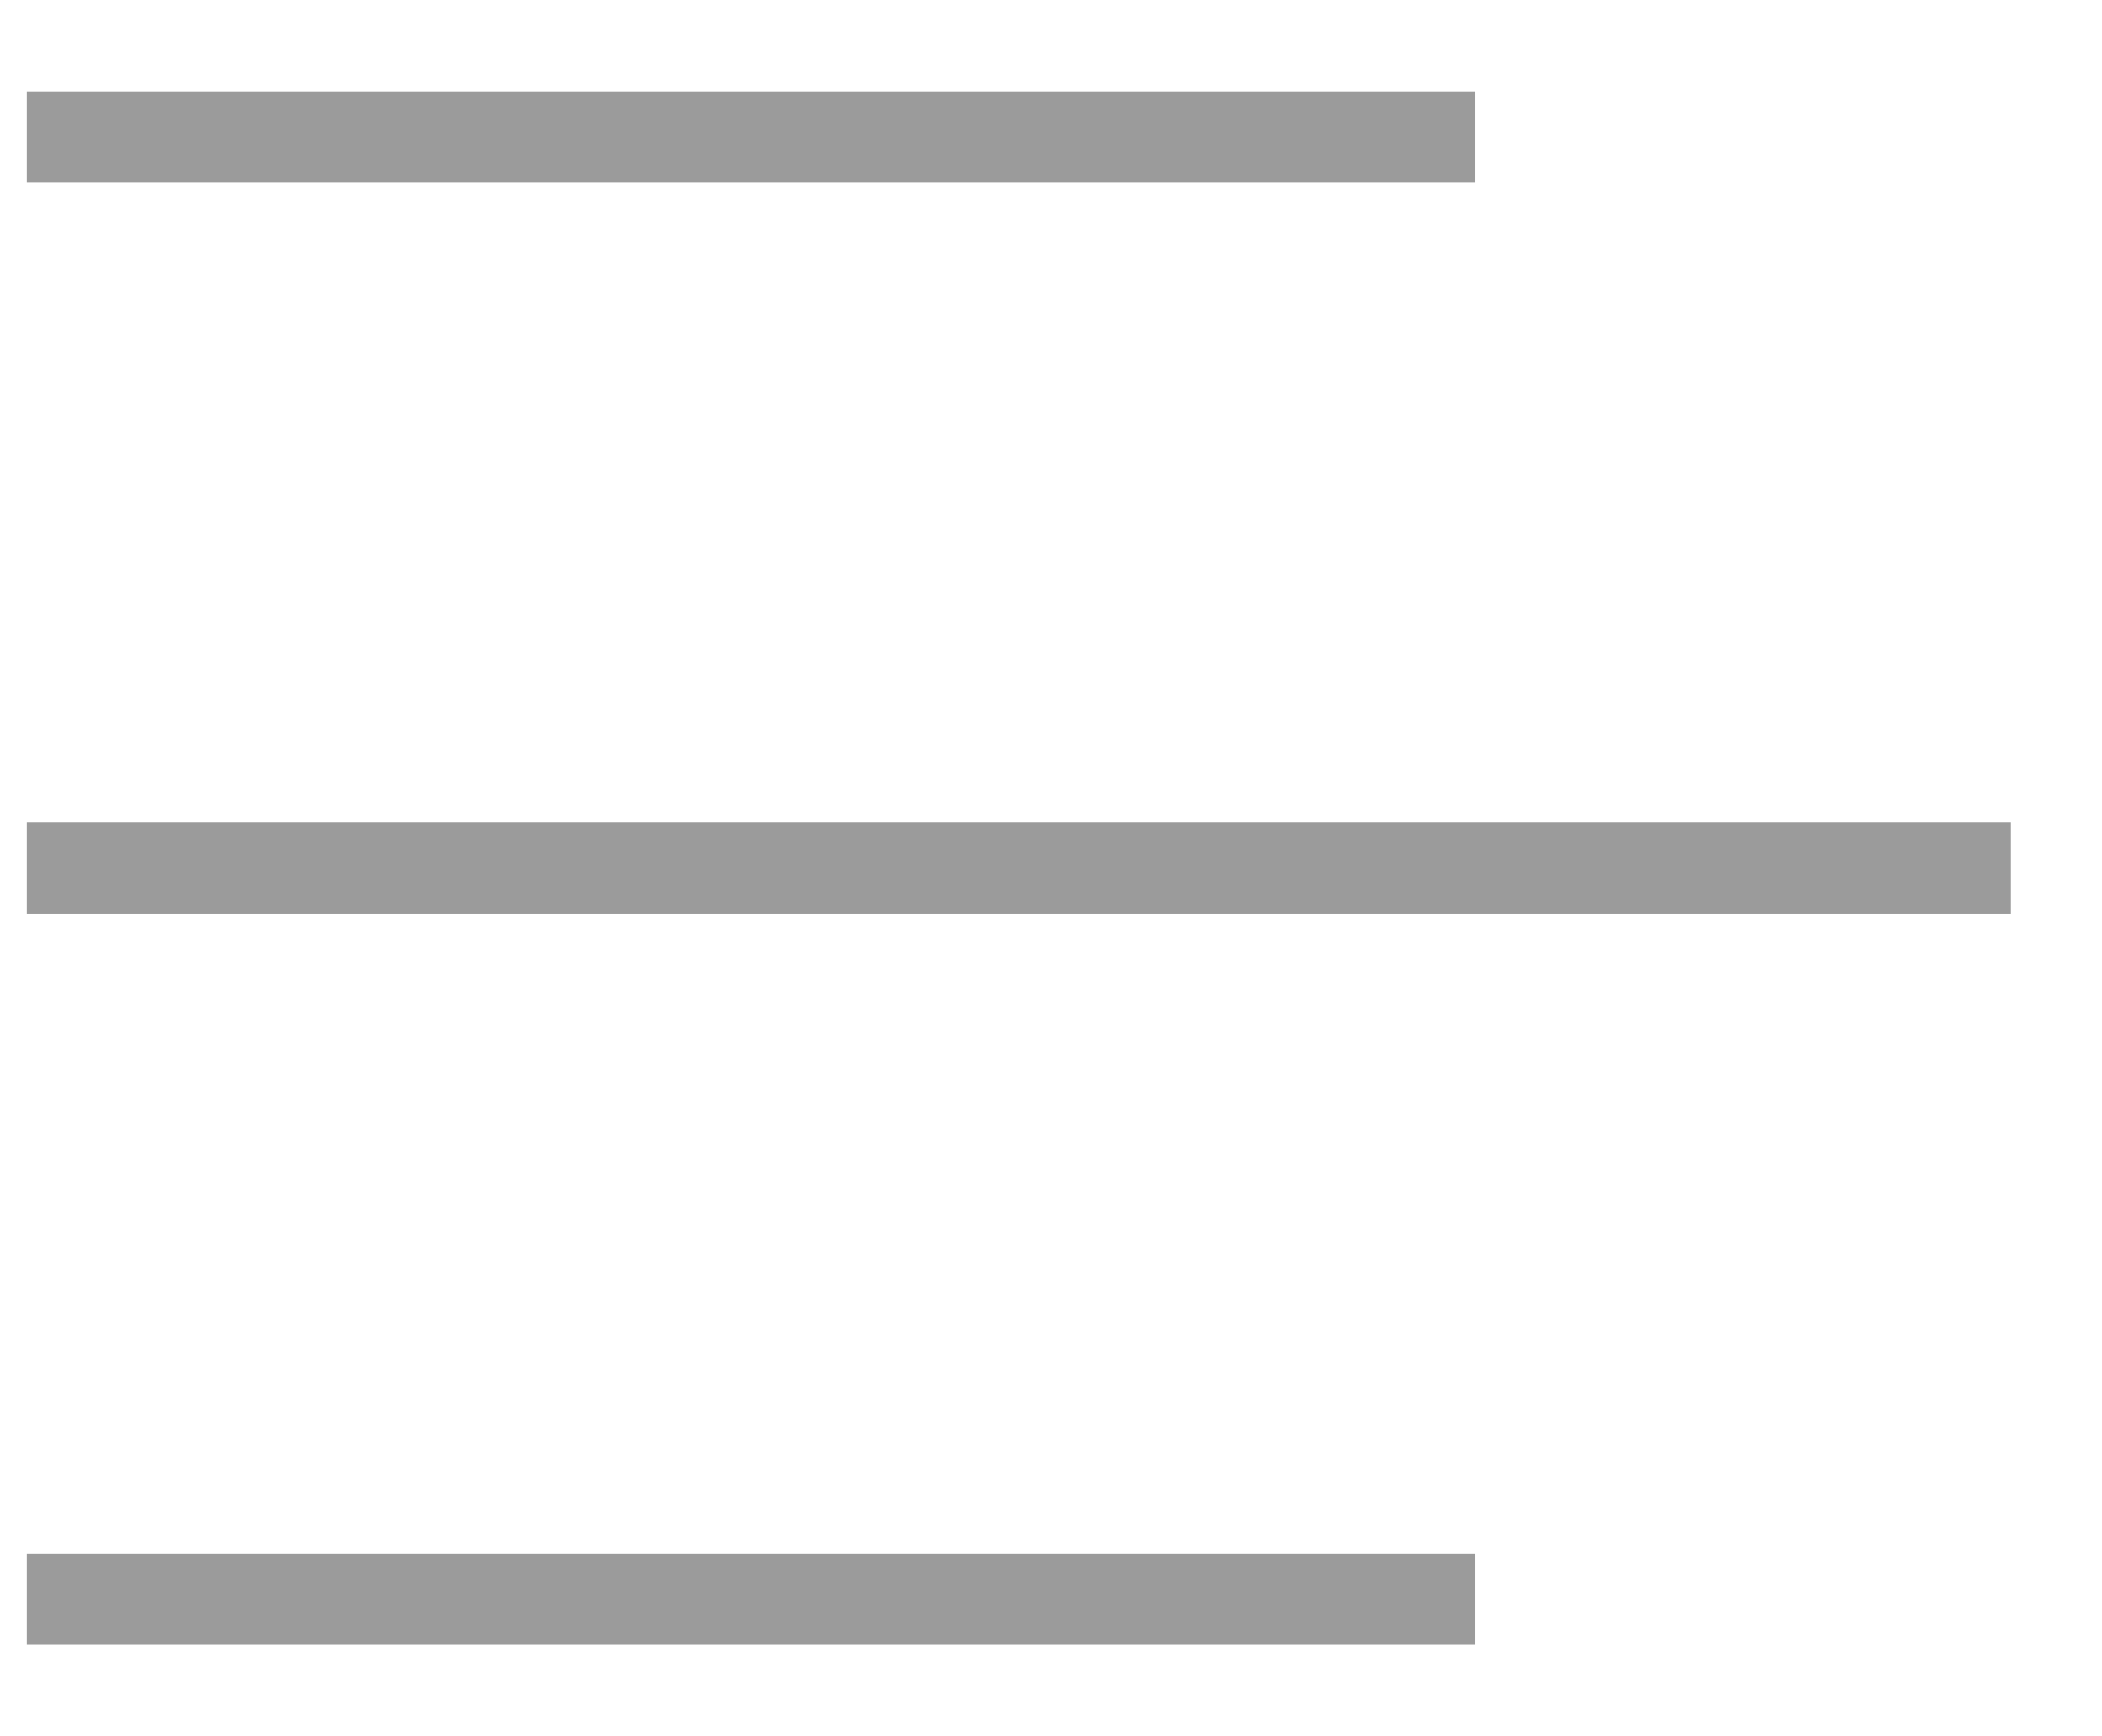 <svg  xmlns="http://www.w3.org/2000/svg" width="23" height="19" viewBox="0 0 23 19">
            <path d="M.293 9.5h21.711m-21.711 8h15.844M.293 1.5h15.844" stroke="#9B9B9B" strokeWidth="3" fill="none" strokeLinecap="round" strokeLinejoin="round"/>
        </svg>
